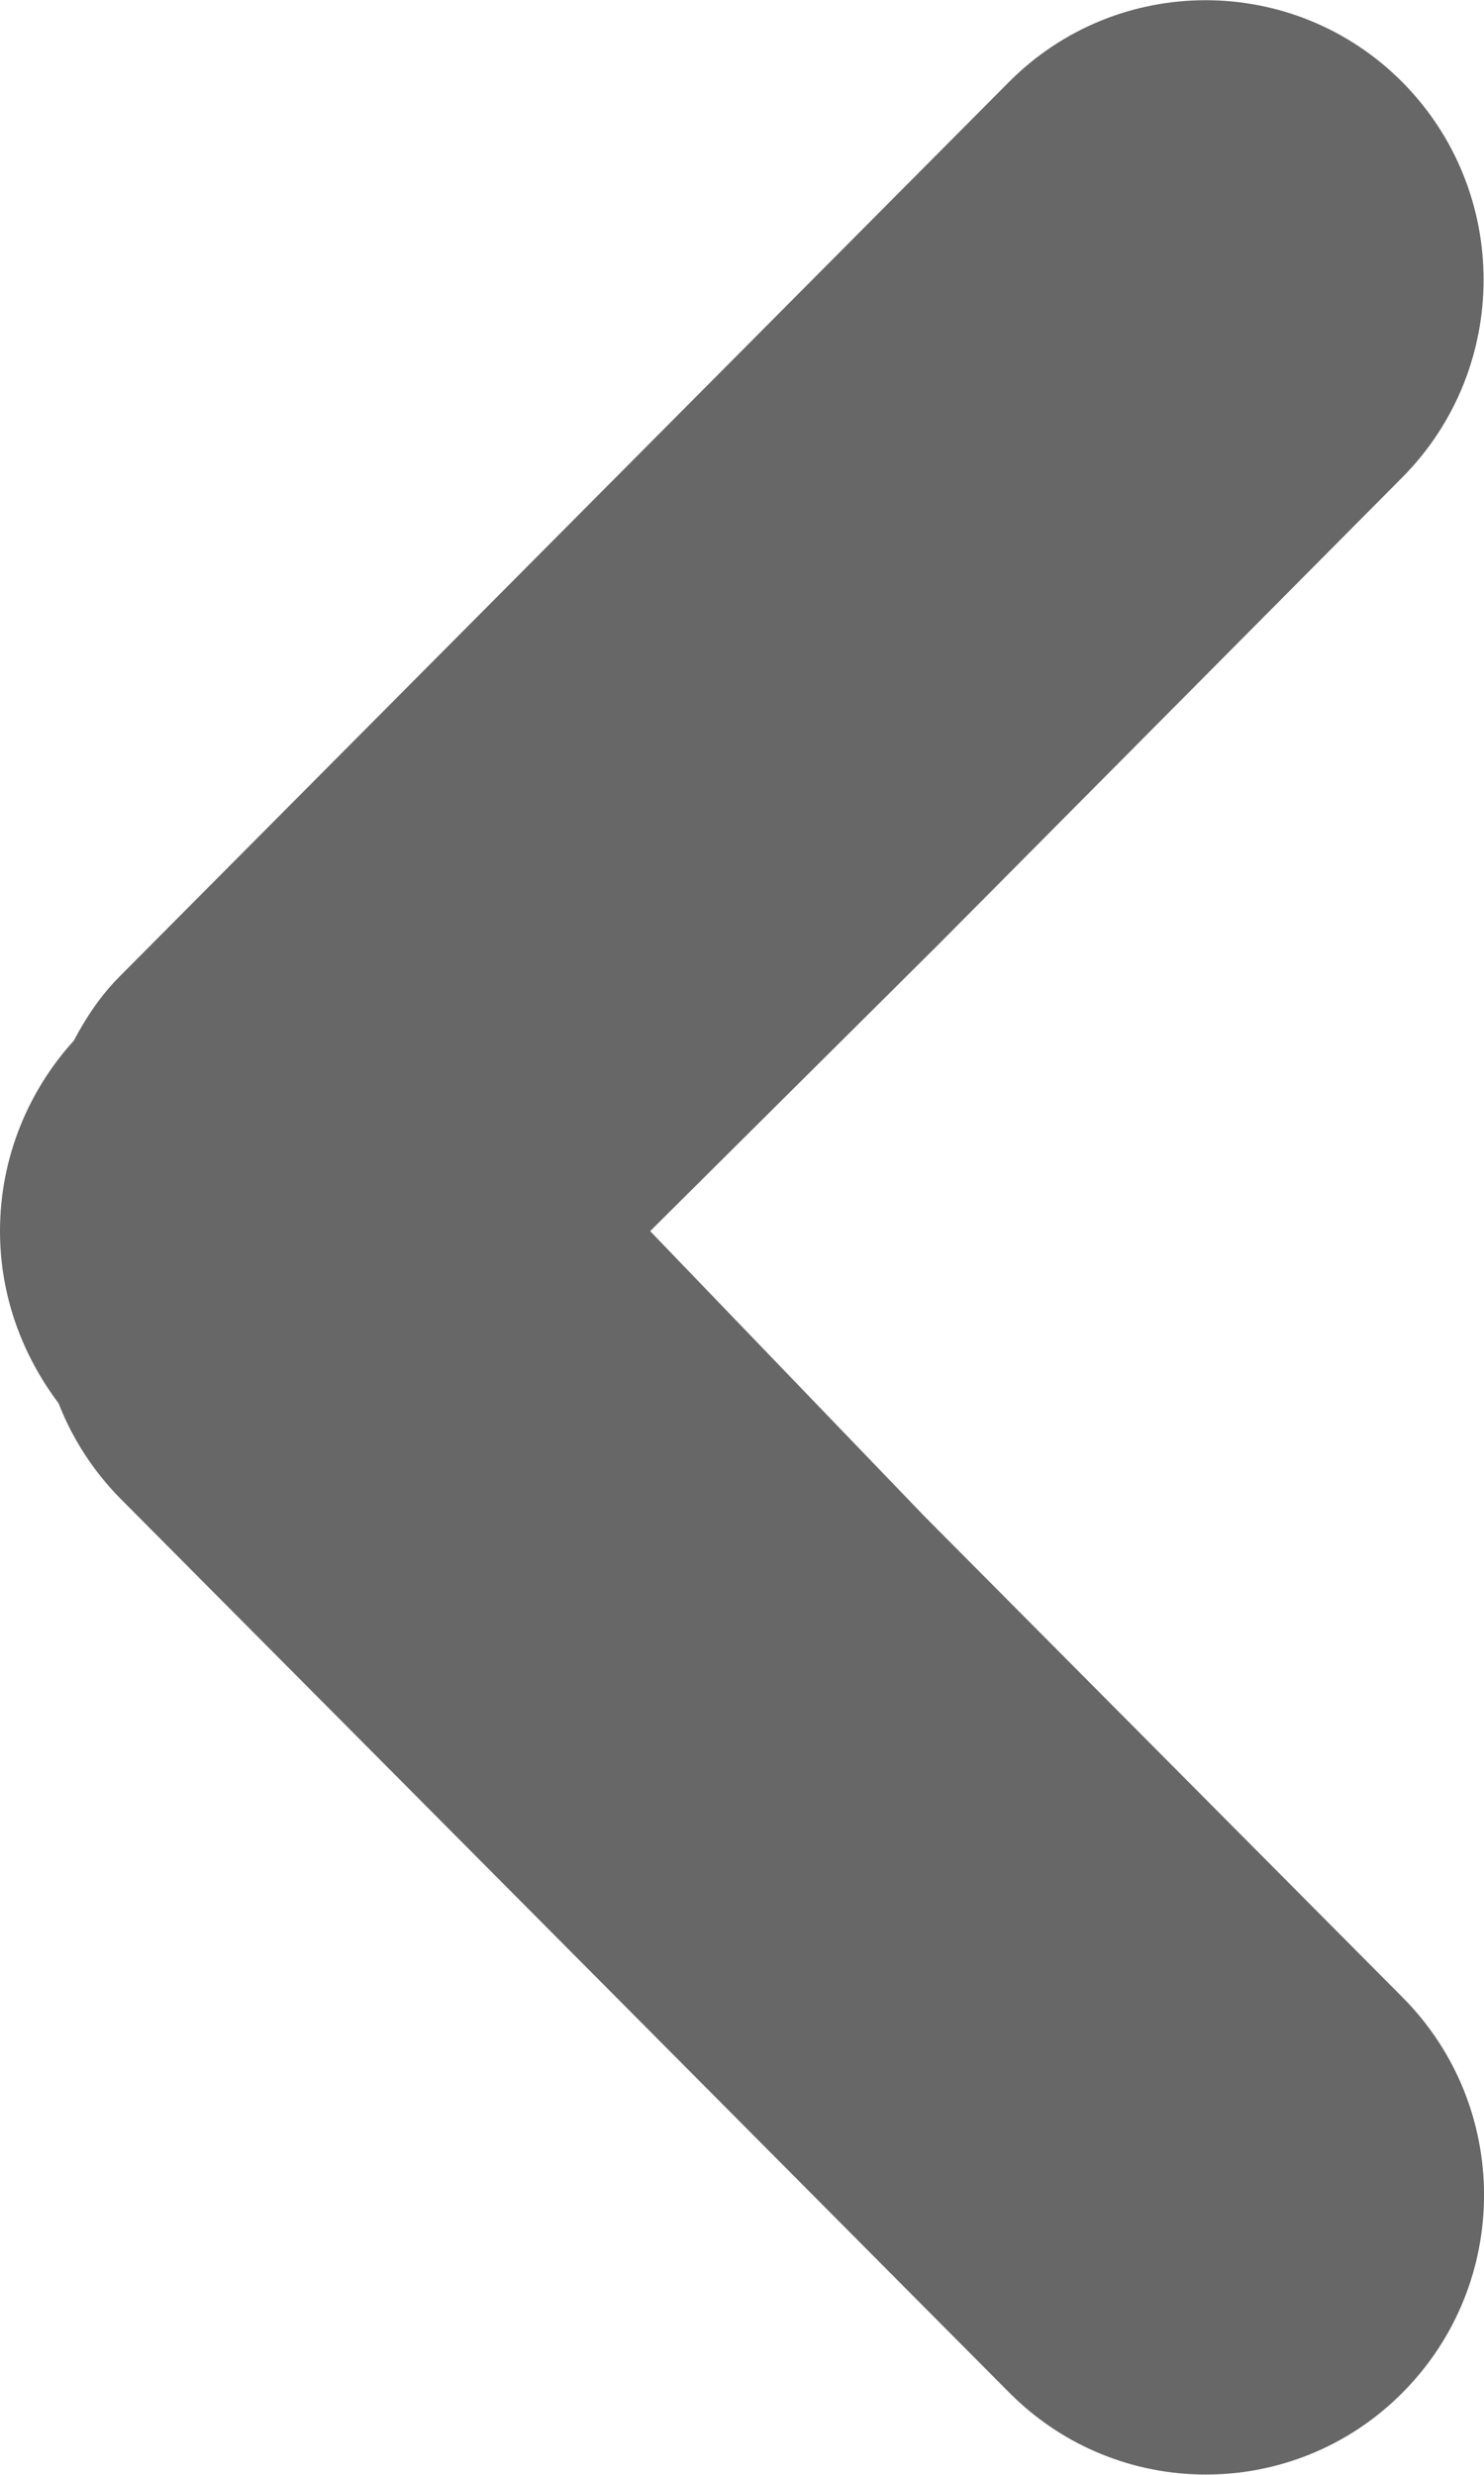 <?xml version="1.0" encoding="utf-8"?>
<!-- Generator: Adobe Illustrator 15.1.0, SVG Export Plug-In . SVG Version: 6.00 Build 0)  -->
<!DOCTYPE svg PUBLIC "-//W3C//DTD SVG 1.1//EN" "http://www.w3.org/Graphics/SVG/1.1/DTD/svg11.dtd">
<svg version="1.1" id="Layer_1" xmlns="http://www.w3.org/2000/svg" xmlns:xlink="http://www.w3.org/1999/xlink" x="0px" y="0px"
	 width="9px" height="15px" viewBox="0 0 9 15" enable-background="new 0 0 9 15" xml:space="preserve">
<g>
	<path fill="#666766" d="M0,7.462c0,0.394,0.136,0.752,0.355,1.043c0.082,0.21,0.207,0.408,0.375,0.578l5.391,5.419
		c0.658,0.662,1.727,0.662,2.385,0c0.659-0.662,0.659-1.734,0-2.396L5.609,9.193l0,0L3.943,7.462l1.741-1.73l0,0l2.82-2.838
		c0.658-0.662,0.658-1.735,0-2.397c-0.658-0.661-1.727-0.661-2.385,0l-5.392,5.42c-0.117,0.117-0.205,0.25-0.279,0.39
		C0.173,6.61,0,7.015,0,7.462z"/>
</g>
</svg>
